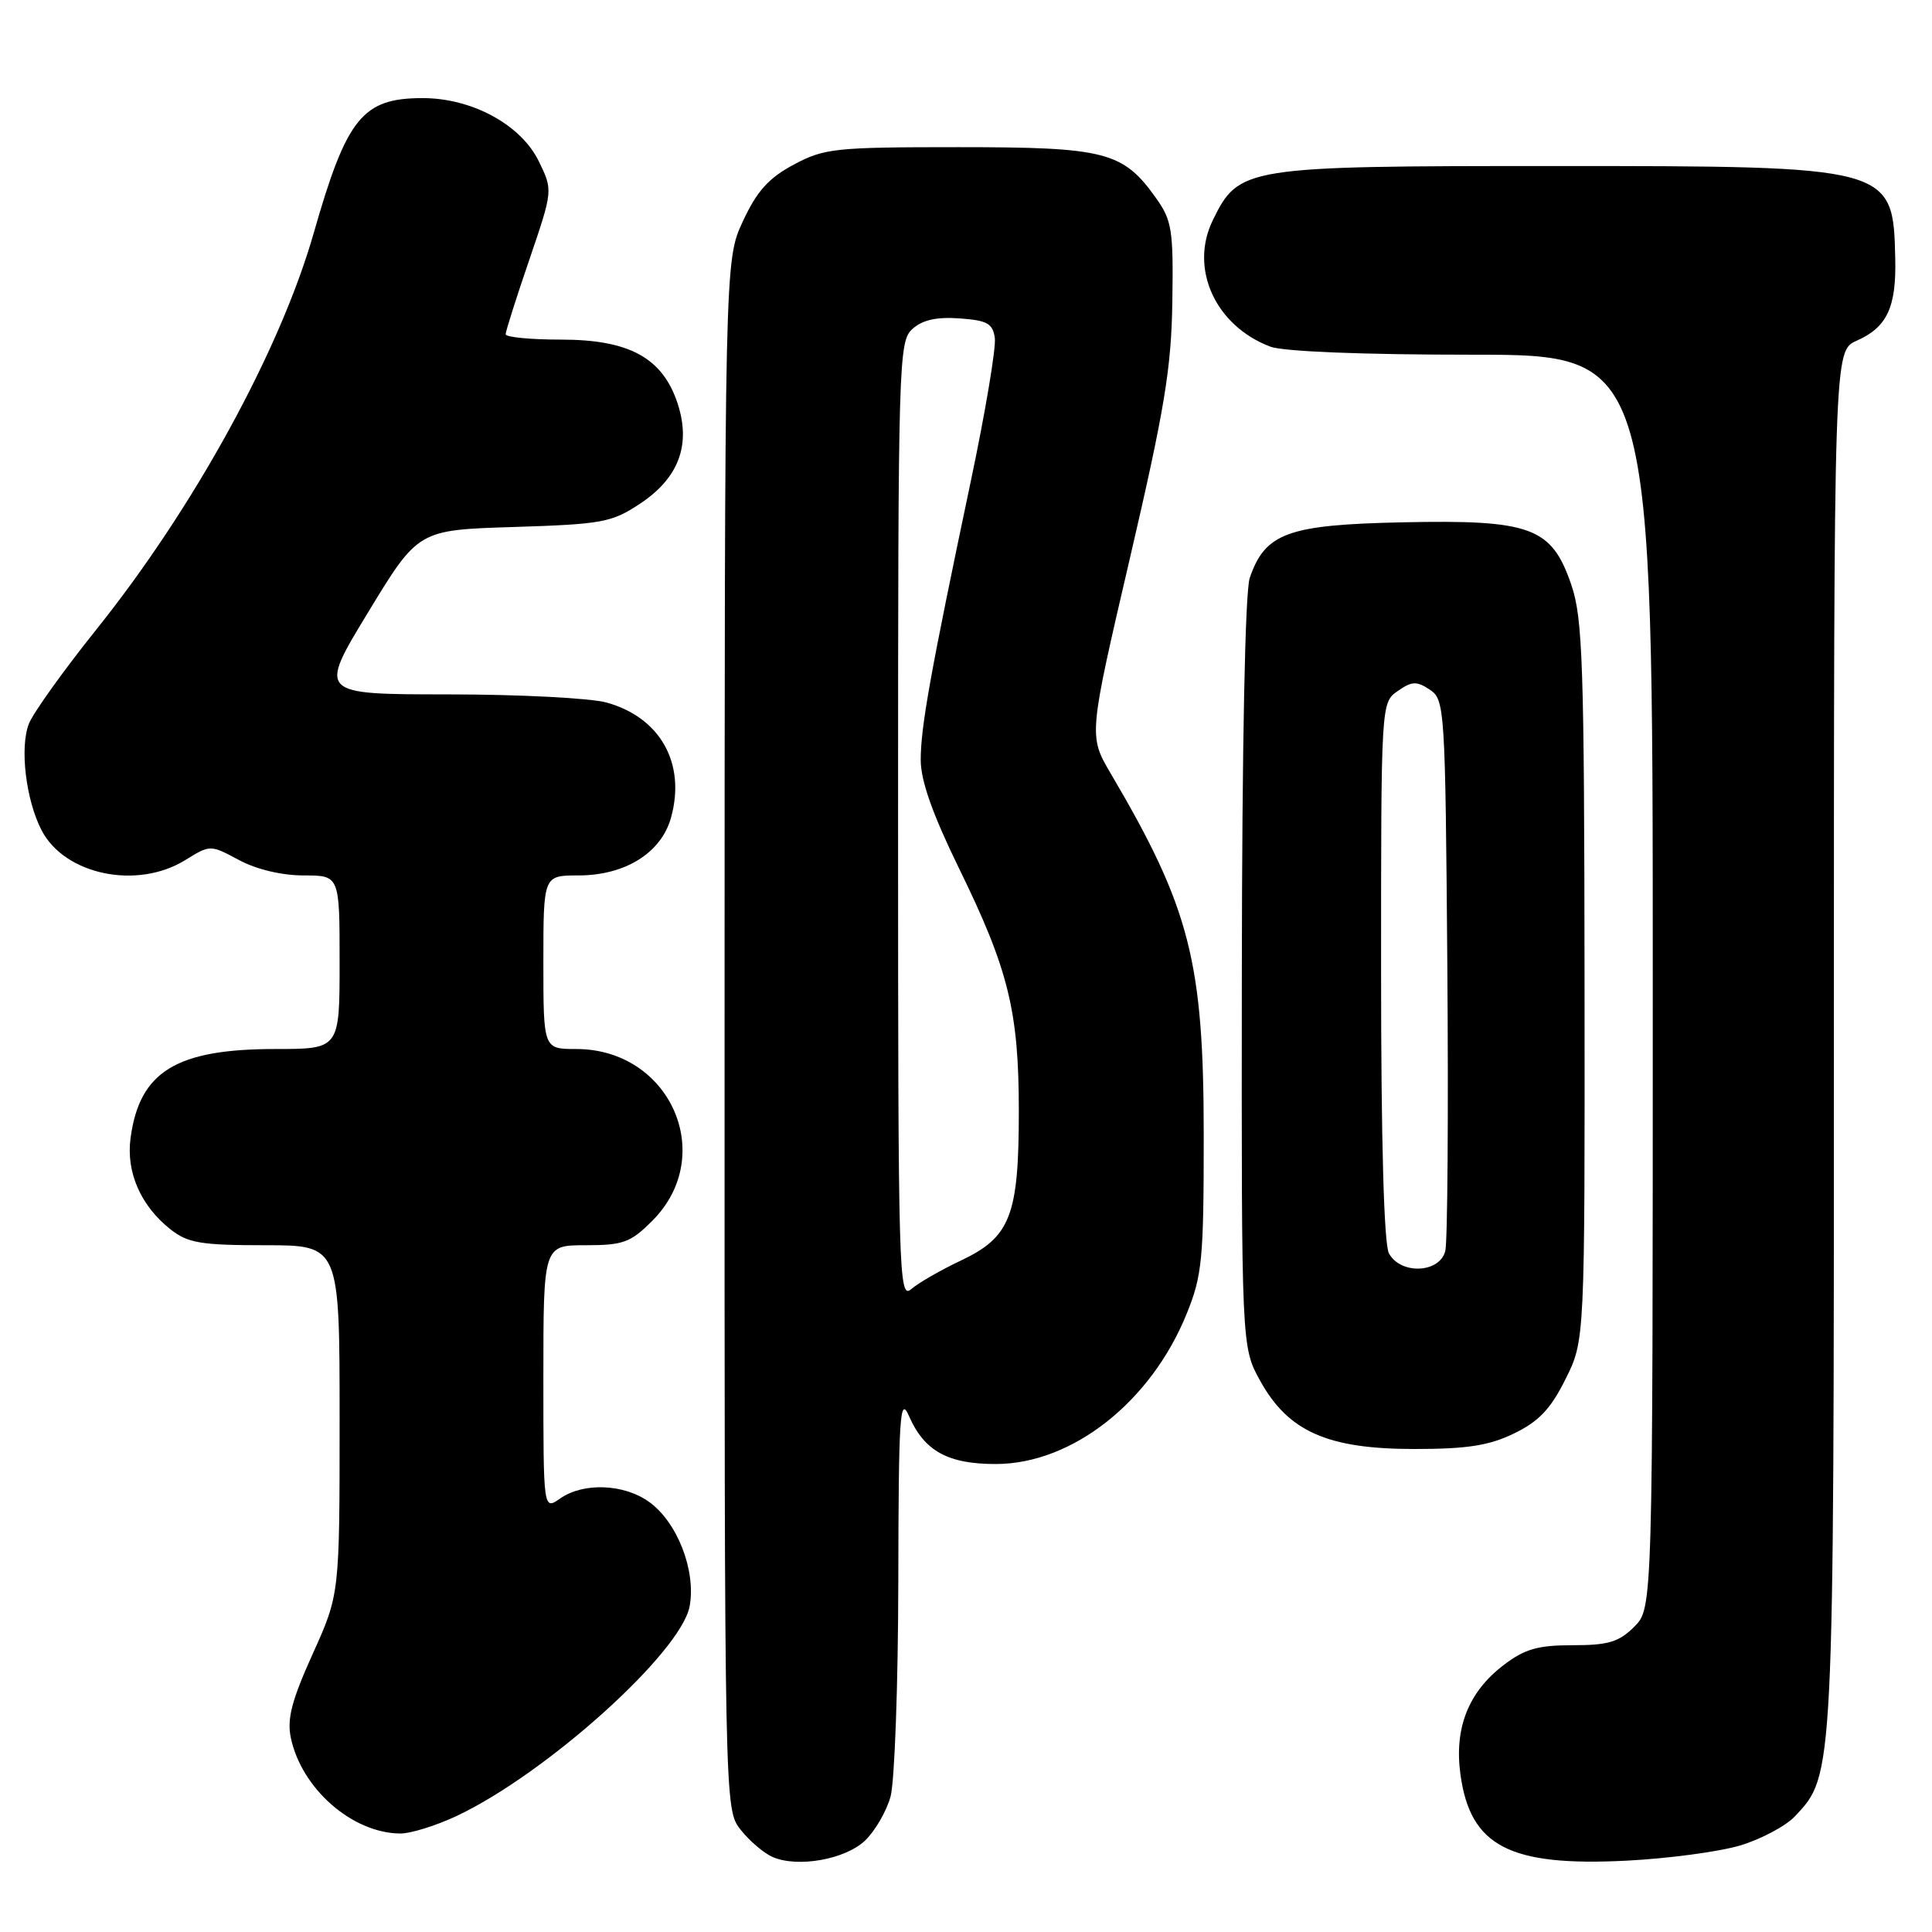 <?xml version="1.0" encoding="UTF-8" standalone="no"?>
<!DOCTYPE svg PUBLIC "-//W3C//DTD SVG 1.1//EN" "http://www.w3.org/Graphics/SVG/1.1/DTD/svg11.dtd" >
<svg xmlns="http://www.w3.org/2000/svg" xmlns:xlink="http://www.w3.org/1999/xlink" version="1.1" viewBox="0 0 256 256">
 <g >
 <path fill="currentColor"
d=" M 114.60 243.91 C 115.92 242.66 117.45 240.04 118.00 238.07 C 118.54 236.11 119.01 223.25 119.03 209.50 C 119.07 187.54 119.24 184.88 120.44 187.62 C 122.46 192.27 125.60 194.00 131.97 193.99 C 142.09 193.97 152.52 185.75 157.24 174.08 C 159.30 169.00 159.50 166.87 159.50 150.50 C 159.50 127.42 157.68 120.33 147.18 102.50 C 144.24 97.50 144.24 97.50 149.71 74.00 C 154.31 54.23 155.21 48.83 155.34 40.00 C 155.49 30.47 155.29 29.20 153.17 26.23 C 148.79 20.09 146.49 19.50 127.00 19.50 C 110.64 19.50 109.22 19.65 105.18 21.81 C 101.85 23.59 100.30 25.31 98.44 29.31 C 96.02 34.50 96.02 34.50 96.01 137.12 C 96.00 239.73 96.00 239.73 98.14 242.45 C 99.31 243.94 101.23 245.57 102.39 246.07 C 105.72 247.50 111.95 246.39 114.60 243.91 Z  M 230.56 244.54 C 233.34 243.71 236.63 241.96 237.87 240.64 C 243.02 235.15 243.00 235.62 243.00 137.59 C 243.00 46.49 243.00 46.49 246.01 45.15 C 250.04 43.37 251.28 40.73 251.13 34.27 C 250.85 22.02 250.78 22.00 205.78 22.00 C 164.87 22.00 164.15 22.12 160.70 29.19 C 157.58 35.57 161.03 43.17 168.32 45.93 C 170.02 46.58 180.54 47.00 195.07 47.00 C 219.00 47.00 219.00 47.00 219.00 130.05 C 219.00 213.09 219.00 213.09 216.55 215.55 C 214.51 217.58 213.11 218.00 208.39 218.00 C 203.77 218.00 202.03 218.50 199.24 220.63 C 194.56 224.20 192.67 228.99 193.52 235.15 C 194.83 244.64 200.02 247.33 215.50 246.55 C 221.00 246.27 227.78 245.37 230.56 244.54 Z  M 60.50 240.63 C 72.38 235.03 90.24 218.96 91.38 212.84 C 92.25 208.12 89.74 201.66 85.98 198.99 C 82.64 196.61 77.29 196.41 74.22 198.56 C 72.00 200.11 72.00 200.11 72.00 182.56 C 72.00 165.00 72.00 165.00 77.60 165.00 C 82.59 165.00 83.56 164.64 86.44 161.75 C 95.07 153.11 88.81 139.00 76.35 139.00 C 72.00 139.00 72.00 139.00 72.00 127.50 C 72.00 116.00 72.00 116.00 76.63 116.00 C 82.84 116.00 87.63 113.01 88.92 108.32 C 90.90 101.15 87.49 95.06 80.37 93.09 C 78.24 92.50 68.78 92.01 59.34 92.01 C 42.17 92.00 42.17 92.00 48.79 81.11 C 55.41 70.22 55.41 70.22 68.08 69.83 C 79.79 69.46 81.05 69.23 84.78 66.76 C 89.94 63.35 91.59 58.95 89.78 53.44 C 87.79 47.42 83.38 45.00 74.35 45.00 C 70.31 45.00 67.00 44.68 67.00 44.29 C 67.00 43.91 68.41 39.46 70.14 34.41 C 73.27 25.22 73.27 25.22 71.39 21.36 C 69.02 16.52 62.55 13.00 56.01 13.00 C 48.03 13.00 45.94 15.59 41.57 30.88 C 37.12 46.44 25.73 67.23 12.76 83.42 C 8.39 88.88 4.37 94.50 3.82 95.92 C 2.60 99.07 3.43 105.99 5.50 110.00 C 8.57 115.93 18.16 117.92 24.56 113.96 C 27.86 111.92 27.86 111.92 31.67 113.96 C 33.97 115.20 37.35 116.00 40.24 116.00 C 45.00 116.00 45.00 116.00 45.00 127.50 C 45.00 139.00 45.00 139.00 36.47 139.00 C 23.34 139.00 18.48 141.99 17.30 150.80 C 16.69 155.33 18.65 159.79 22.61 162.91 C 24.90 164.71 26.64 165.00 35.13 165.00 C 45.00 165.00 45.00 165.00 45.00 188.12 C 45.00 211.25 45.00 211.25 41.43 219.16 C 38.64 225.33 38.01 227.78 38.54 230.28 C 39.96 237.01 46.66 242.88 53.00 242.95 C 54.38 242.97 57.75 241.92 60.50 240.63 Z  M 200.62 189.94 C 203.90 188.35 205.47 186.70 207.44 182.74 C 210.00 177.61 210.00 177.61 209.96 130.05 C 209.92 87.92 209.72 81.93 208.21 77.50 C 205.60 69.85 202.90 68.85 185.82 69.21 C 170.64 69.53 167.64 70.62 165.60 76.57 C 164.98 78.37 164.58 98.57 164.55 129.00 C 164.50 178.50 164.50 178.50 167.00 183.00 C 170.72 189.70 175.93 192.00 187.40 192.00 C 194.41 192.00 197.30 191.55 200.62 189.94 Z  M 119.00 108.81 C 119.00 47.72 119.07 45.24 120.90 43.59 C 122.23 42.39 124.10 41.97 127.15 42.19 C 130.81 42.45 131.55 42.86 131.82 44.79 C 132.00 46.05 130.57 54.60 128.63 63.79 C 123.28 89.19 122.00 96.33 122.00 100.69 C 122.00 103.45 123.56 107.86 127.06 115.03 C 133.64 128.47 135.00 134.00 135.00 147.24 C 135.00 161.06 133.89 163.92 127.36 167.01 C 124.69 168.27 121.71 169.98 120.75 170.81 C 119.09 172.24 119.00 169.19 119.00 108.81 Z  M 184.04 166.07 C 183.38 164.84 183.00 151.19 183.00 128.62 C 183.00 93.15 183.00 93.11 185.20 91.57 C 187.08 90.25 187.71 90.23 189.45 91.38 C 191.44 92.70 191.51 93.74 191.78 128.12 C 191.93 147.58 191.81 164.51 191.51 165.75 C 190.79 168.71 185.57 168.93 184.04 166.07 Z "/>
</g>
</svg>